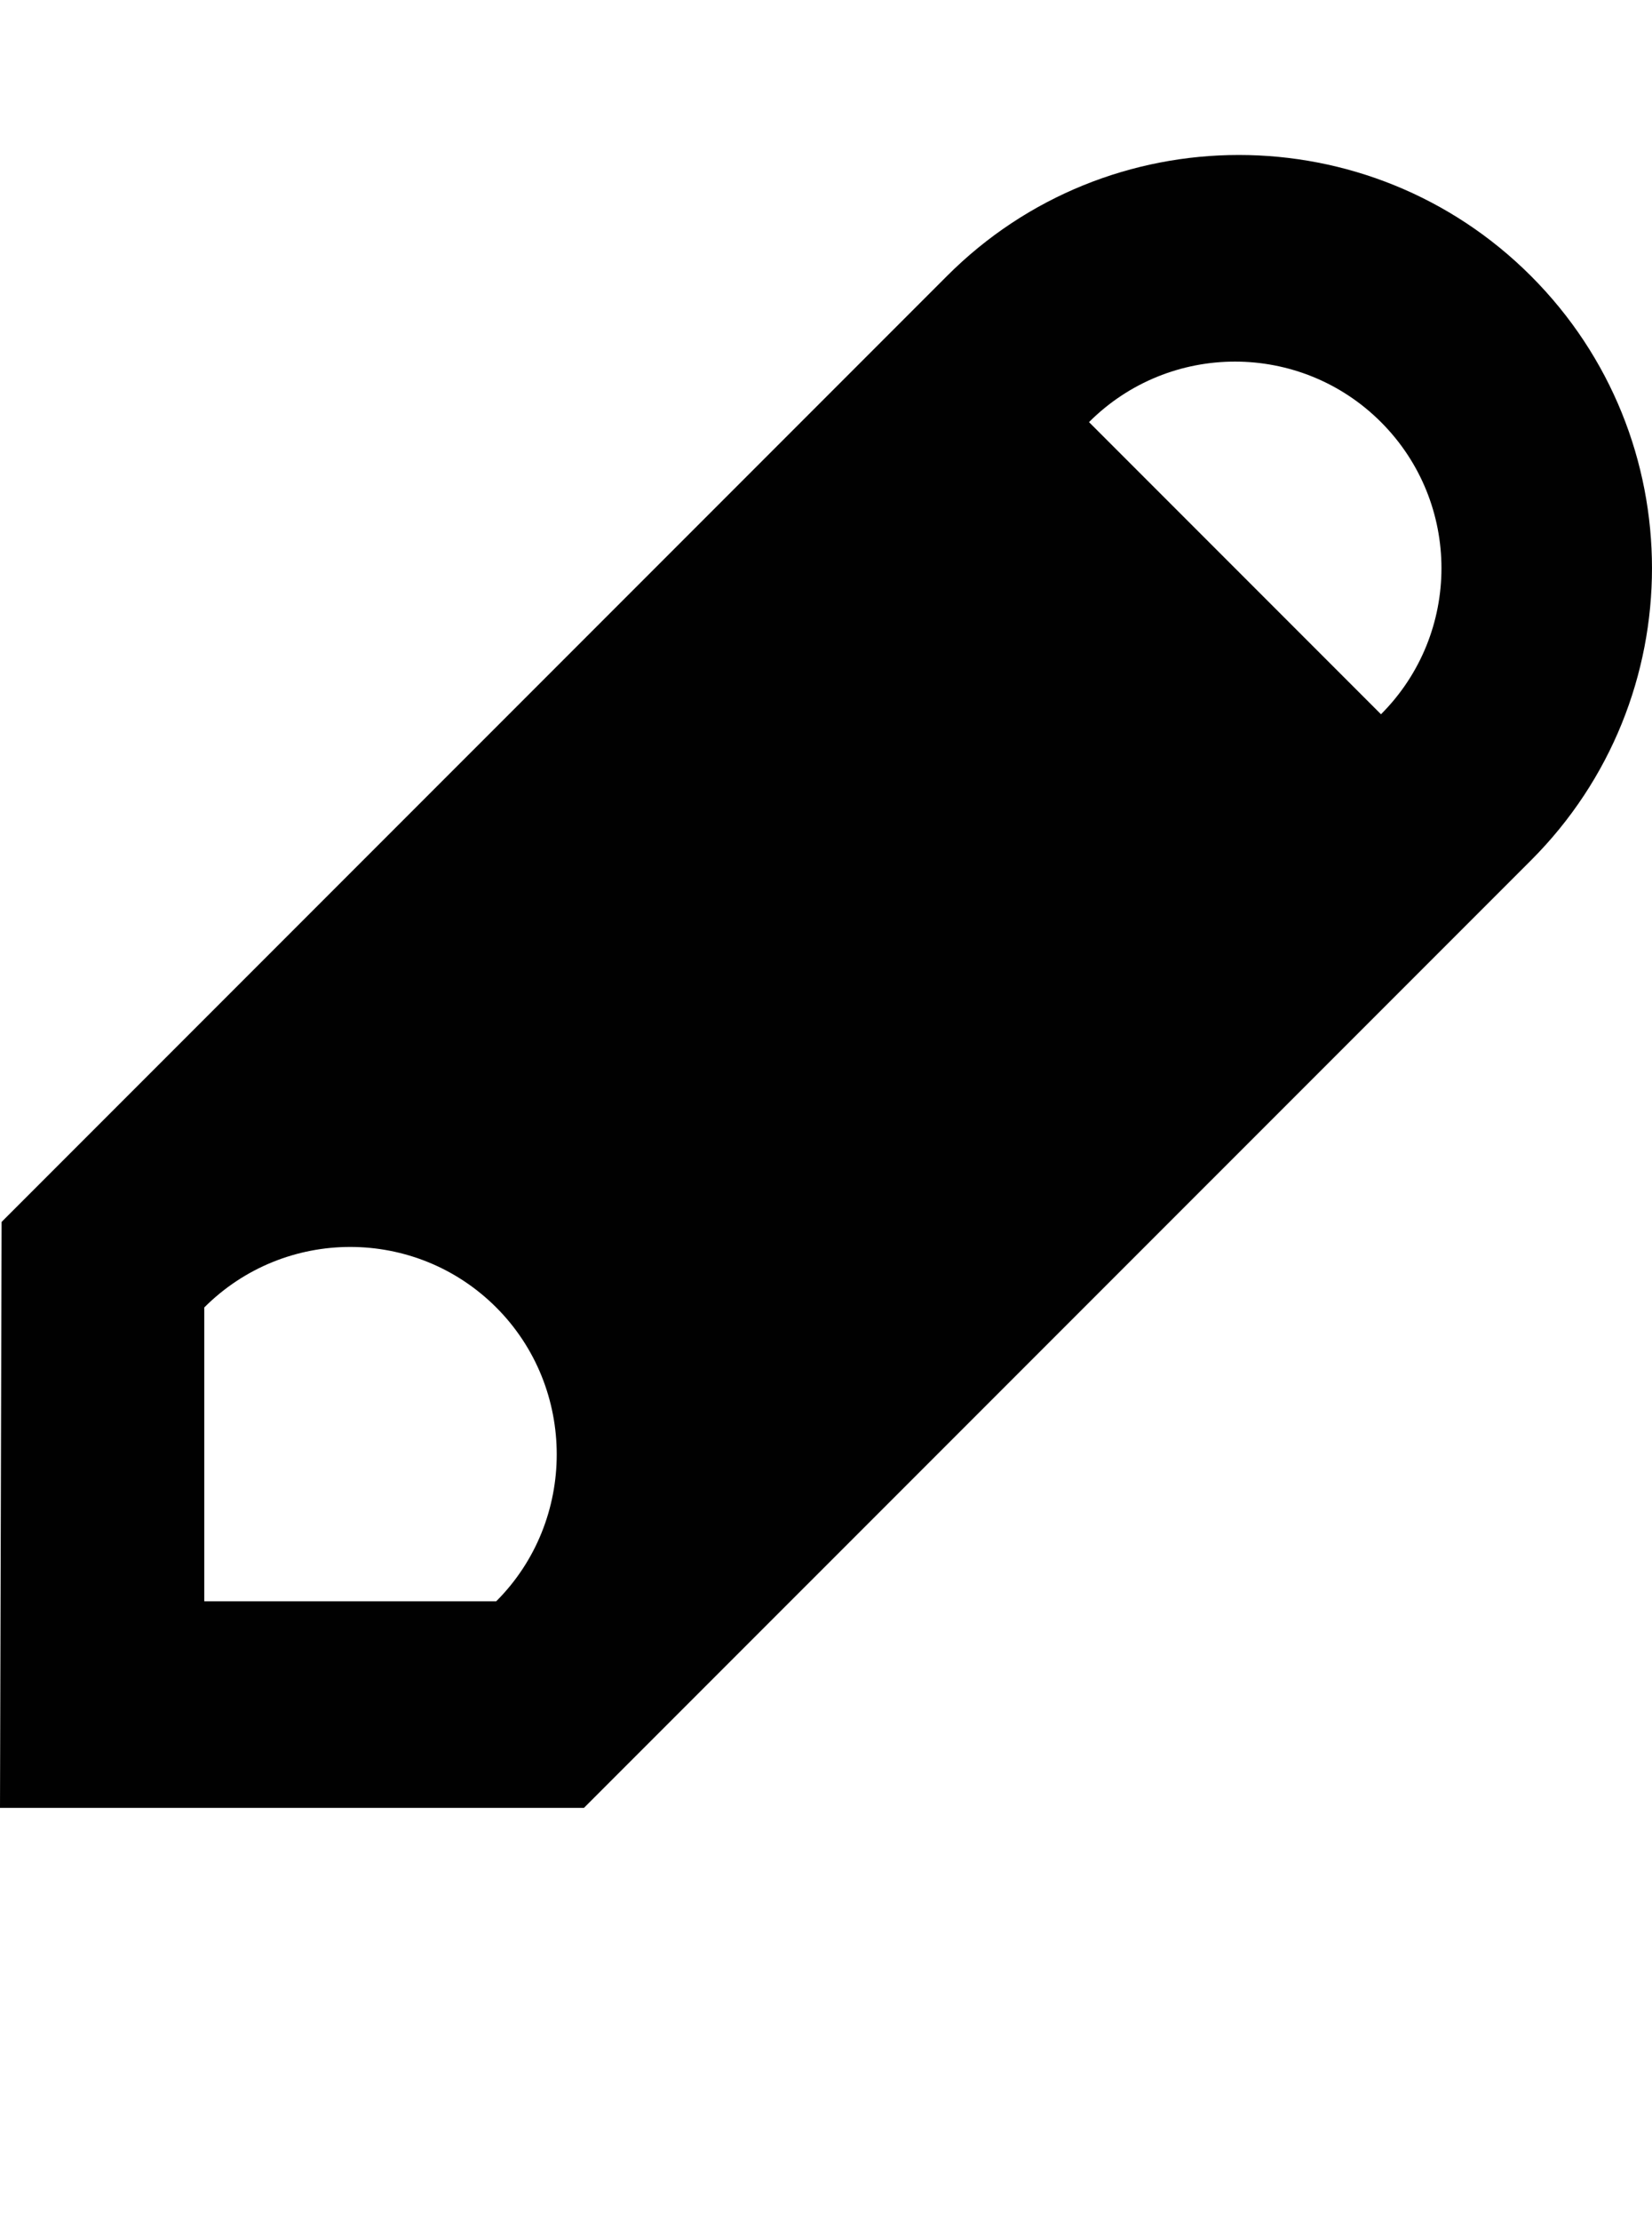 <?xml version="1.0" encoding="iso-8859-1"?>
<!-- Generator: Adobe Illustrator 16.0.0, SVG Export Plug-In . SVG Version: 6.00 Build 0)  -->
<!DOCTYPE svg PUBLIC "-//W3C//DTD SVG 1.1//EN" "http://www.w3.org/Graphics/SVG/1.1/DTD/svg11.dtd">
<svg version="1.1" id="Layer_1" xmlns="http://www.w3.org/2000/svg" xmlns:xlink="http://www.w3.org/1999/xlink" x="0px" y="0px"
	 width="32.002px" height="43px" viewBox="0 0 32.002 43" style="enable-background:new 0 0 32.002 43;" xml:space="preserve">
<g>
	<g>
		<path style="fill:#010101;" d="M29.658,5.344c-3.125-3.125-8.195-3.125-11.314,0L0.031,23.656L0,35h11.312l18.346-18.344
			C32.783,13.531,32.783,8.469,29.658,5.344z M9.613,31H3.957v-5.688c1.562-1.562,4.094-1.562,5.656,0S11.176,29.438,9.613,31z
			 M26.752,13.828l-5.656-5.656c1.562-1.562,4.094-1.562,5.656,0S28.314,12.266,26.752,13.828z"/>
	</g>
</g>
</svg>
